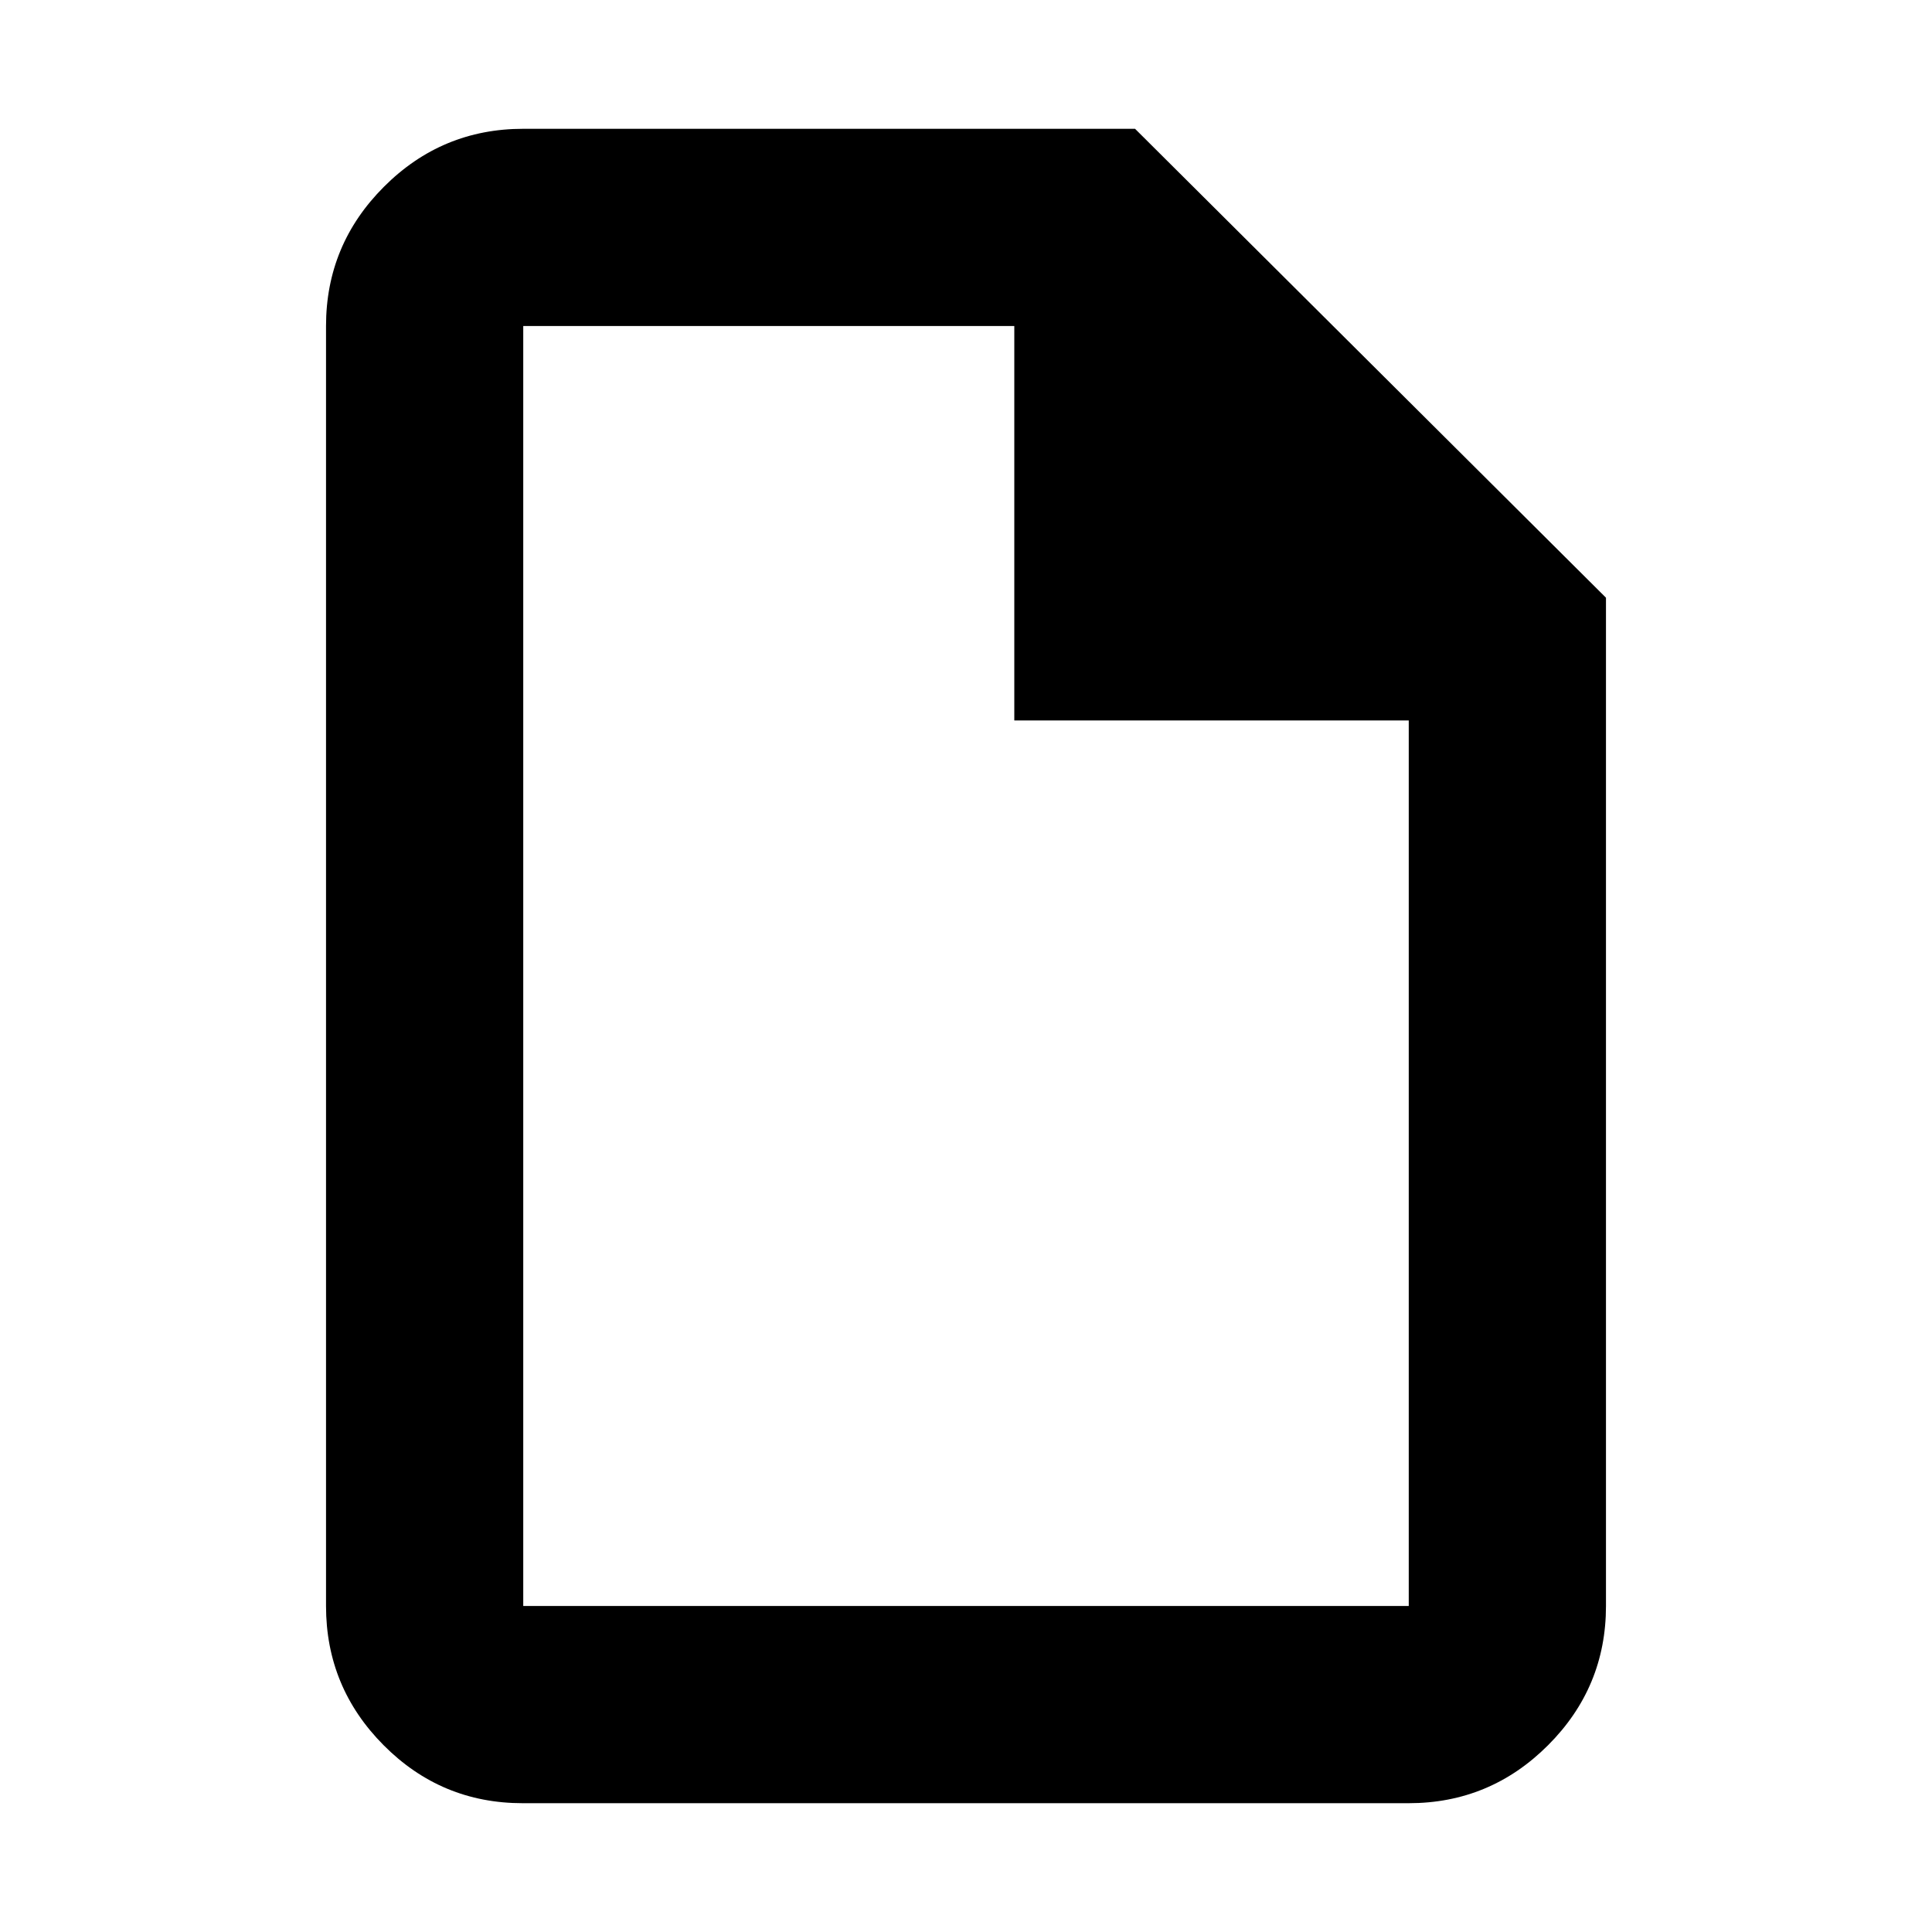 <svg xmlns="http://www.w3.org/2000/svg" height="20" viewBox="0 -960 960 960" width="20"><path d="M259.72-64q-40.45 0-69.08-28.79Q162-121.58 162-162v-636q0-40.42 28.79-69.21Q219.57-896 260-896h304l234 233v501q0 40.42-28.8 69.21Q740.4-64 699.96-64H259.72ZM504-602v-196H260v636h440v-440H504ZM260-798v217-217 636-636Z"/></svg>